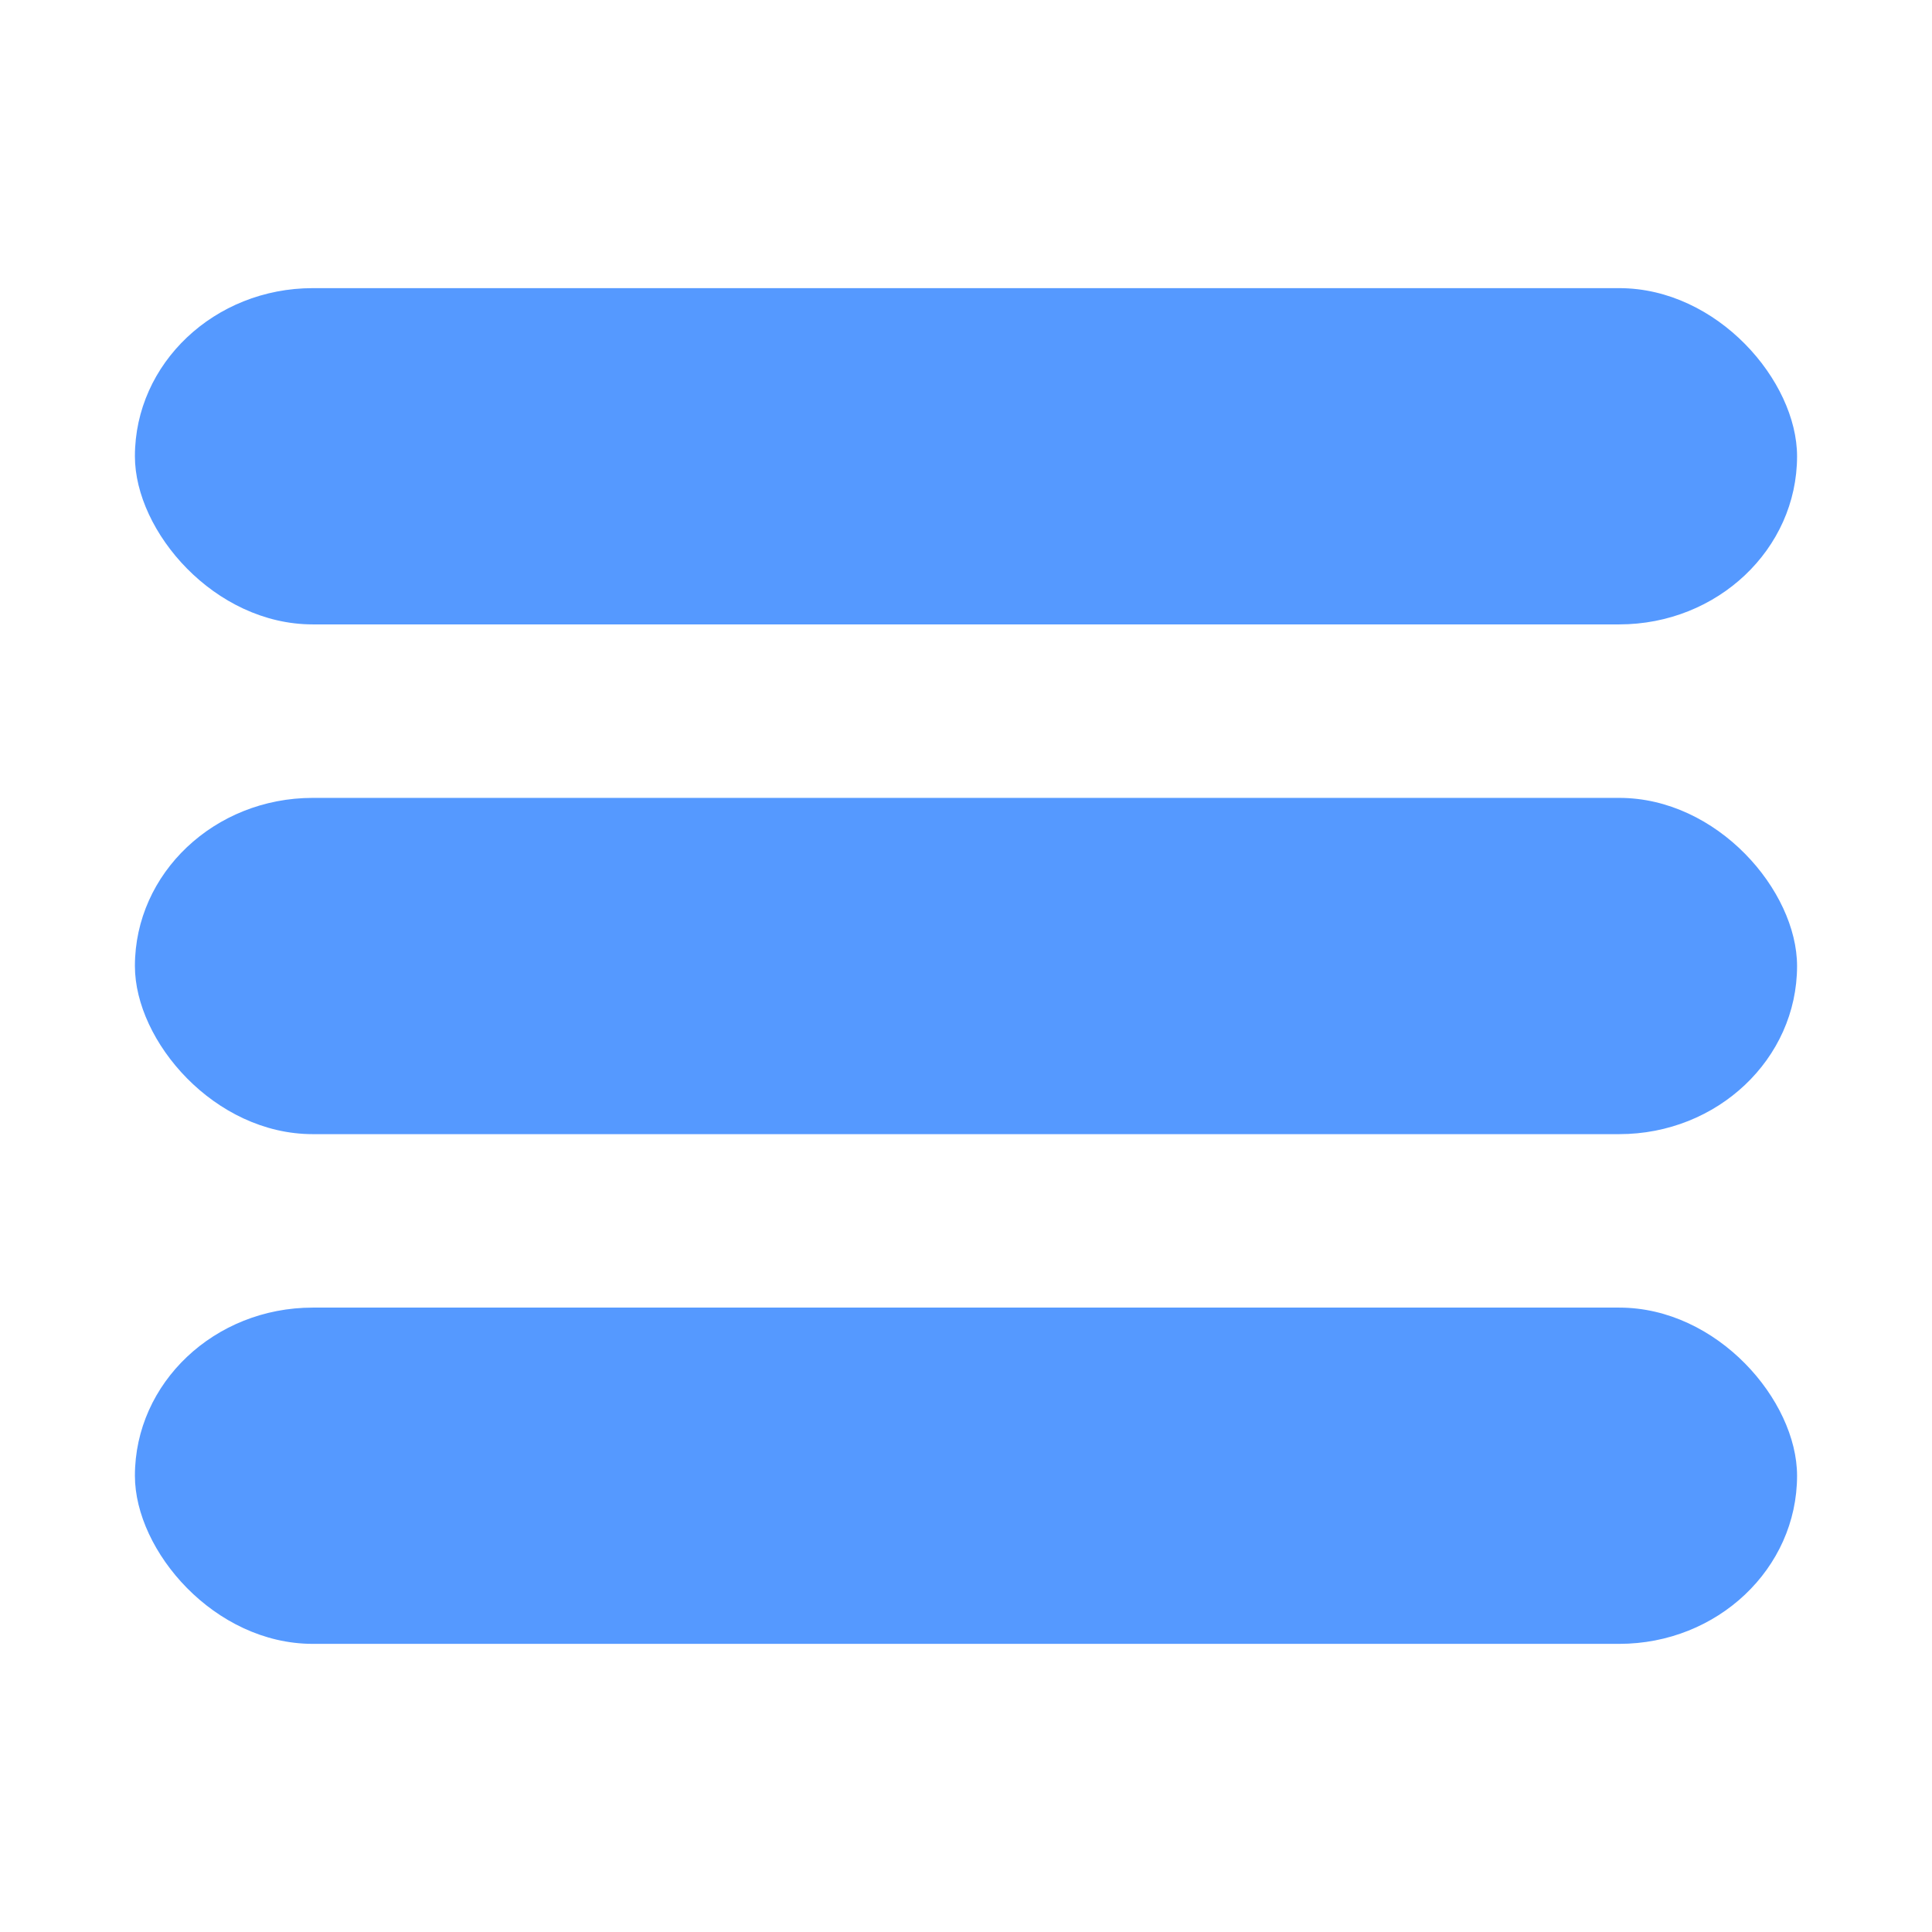<?xml version="1.0" encoding="UTF-8" standalone="no"?>
<!-- Created with Inkscape (http://www.inkscape.org/) -->

<svg
   xmlns:dc="http://purl.org/dc/elements/1.1/"
   xmlns:cc="http://creativecommons.org/ns#"
   xmlns:rdf="http://www.w3.org/1999/02/22-rdf-syntax-ns#"
   xmlns:svg="http://www.w3.org/2000/svg"
   xmlns="http://www.w3.org/2000/svg"
   xmlns:sodipodi="http://sodipodi.sourceforge.net/DTD/sodipodi-0.dtd"
   xmlns:inkscape="http://www.inkscape.org/namespaces/inkscape"
   width="64px"
   height="64px"
   id="svg4806"
   version="1.1"
   inkscape:version="0.48.4 r9939"
   inkscape:export-filename="C:\Users\wilkie\lotus\noun-timeline.png"
   inkscape:export-xdpi="32.34375"
   inkscape:export-ydpi="32.34375"
   sodipodi:docname="noun-timeline.svg">
  <defs
     id="defs4808" />
  <sodipodi:namedview
     id="base"
     pagecolor="#ffffff"
     bordercolor="#666666"
     borderopacity="1.0"
     inkscape:pageopacity="0.0"
     inkscape:pageshadow="2"
     inkscape:zoom="5.5"
     inkscape:cx="3.6363636"
     inkscape:cy="32"
     inkscape:current-layer="layer1"
     showgrid="true"
     inkscape:document-units="px"
     inkscape:grid-bbox="true"
     inkscape:window-width="1920"
     inkscape:window-height="1058"
     inkscape:window-x="-8"
     inkscape:window-y="-8"
     inkscape:window-maximized="1" />
  <g
     id="layer1"
     inkscape:label="Layer 1"
     inkscape:groupmode="layer">
    <rect
       style="fill:#5599ff;fill-opacity:1;stroke:none"
       id="rect4814"
       width="55.061"
       height="11.139"
       x="4.469"
       y="9.545"
       ry="5.891" />
    <rect
       style="fill:#5599ff;fill-opacity:1;stroke:none"
       id="rect4814-1"
       width="55.061"
       height="11.139"
       x="4.469"
       y="26.431"
       ry="5.891" />
    <rect
       style="fill:#5599ff;fill-opacity:1;stroke:none"
       id="rect4814-7"
       width="55.061"
       height="11.139"
       x="4.469"
       y="43.316"
       ry="5.891" />
  </g>
</svg>
